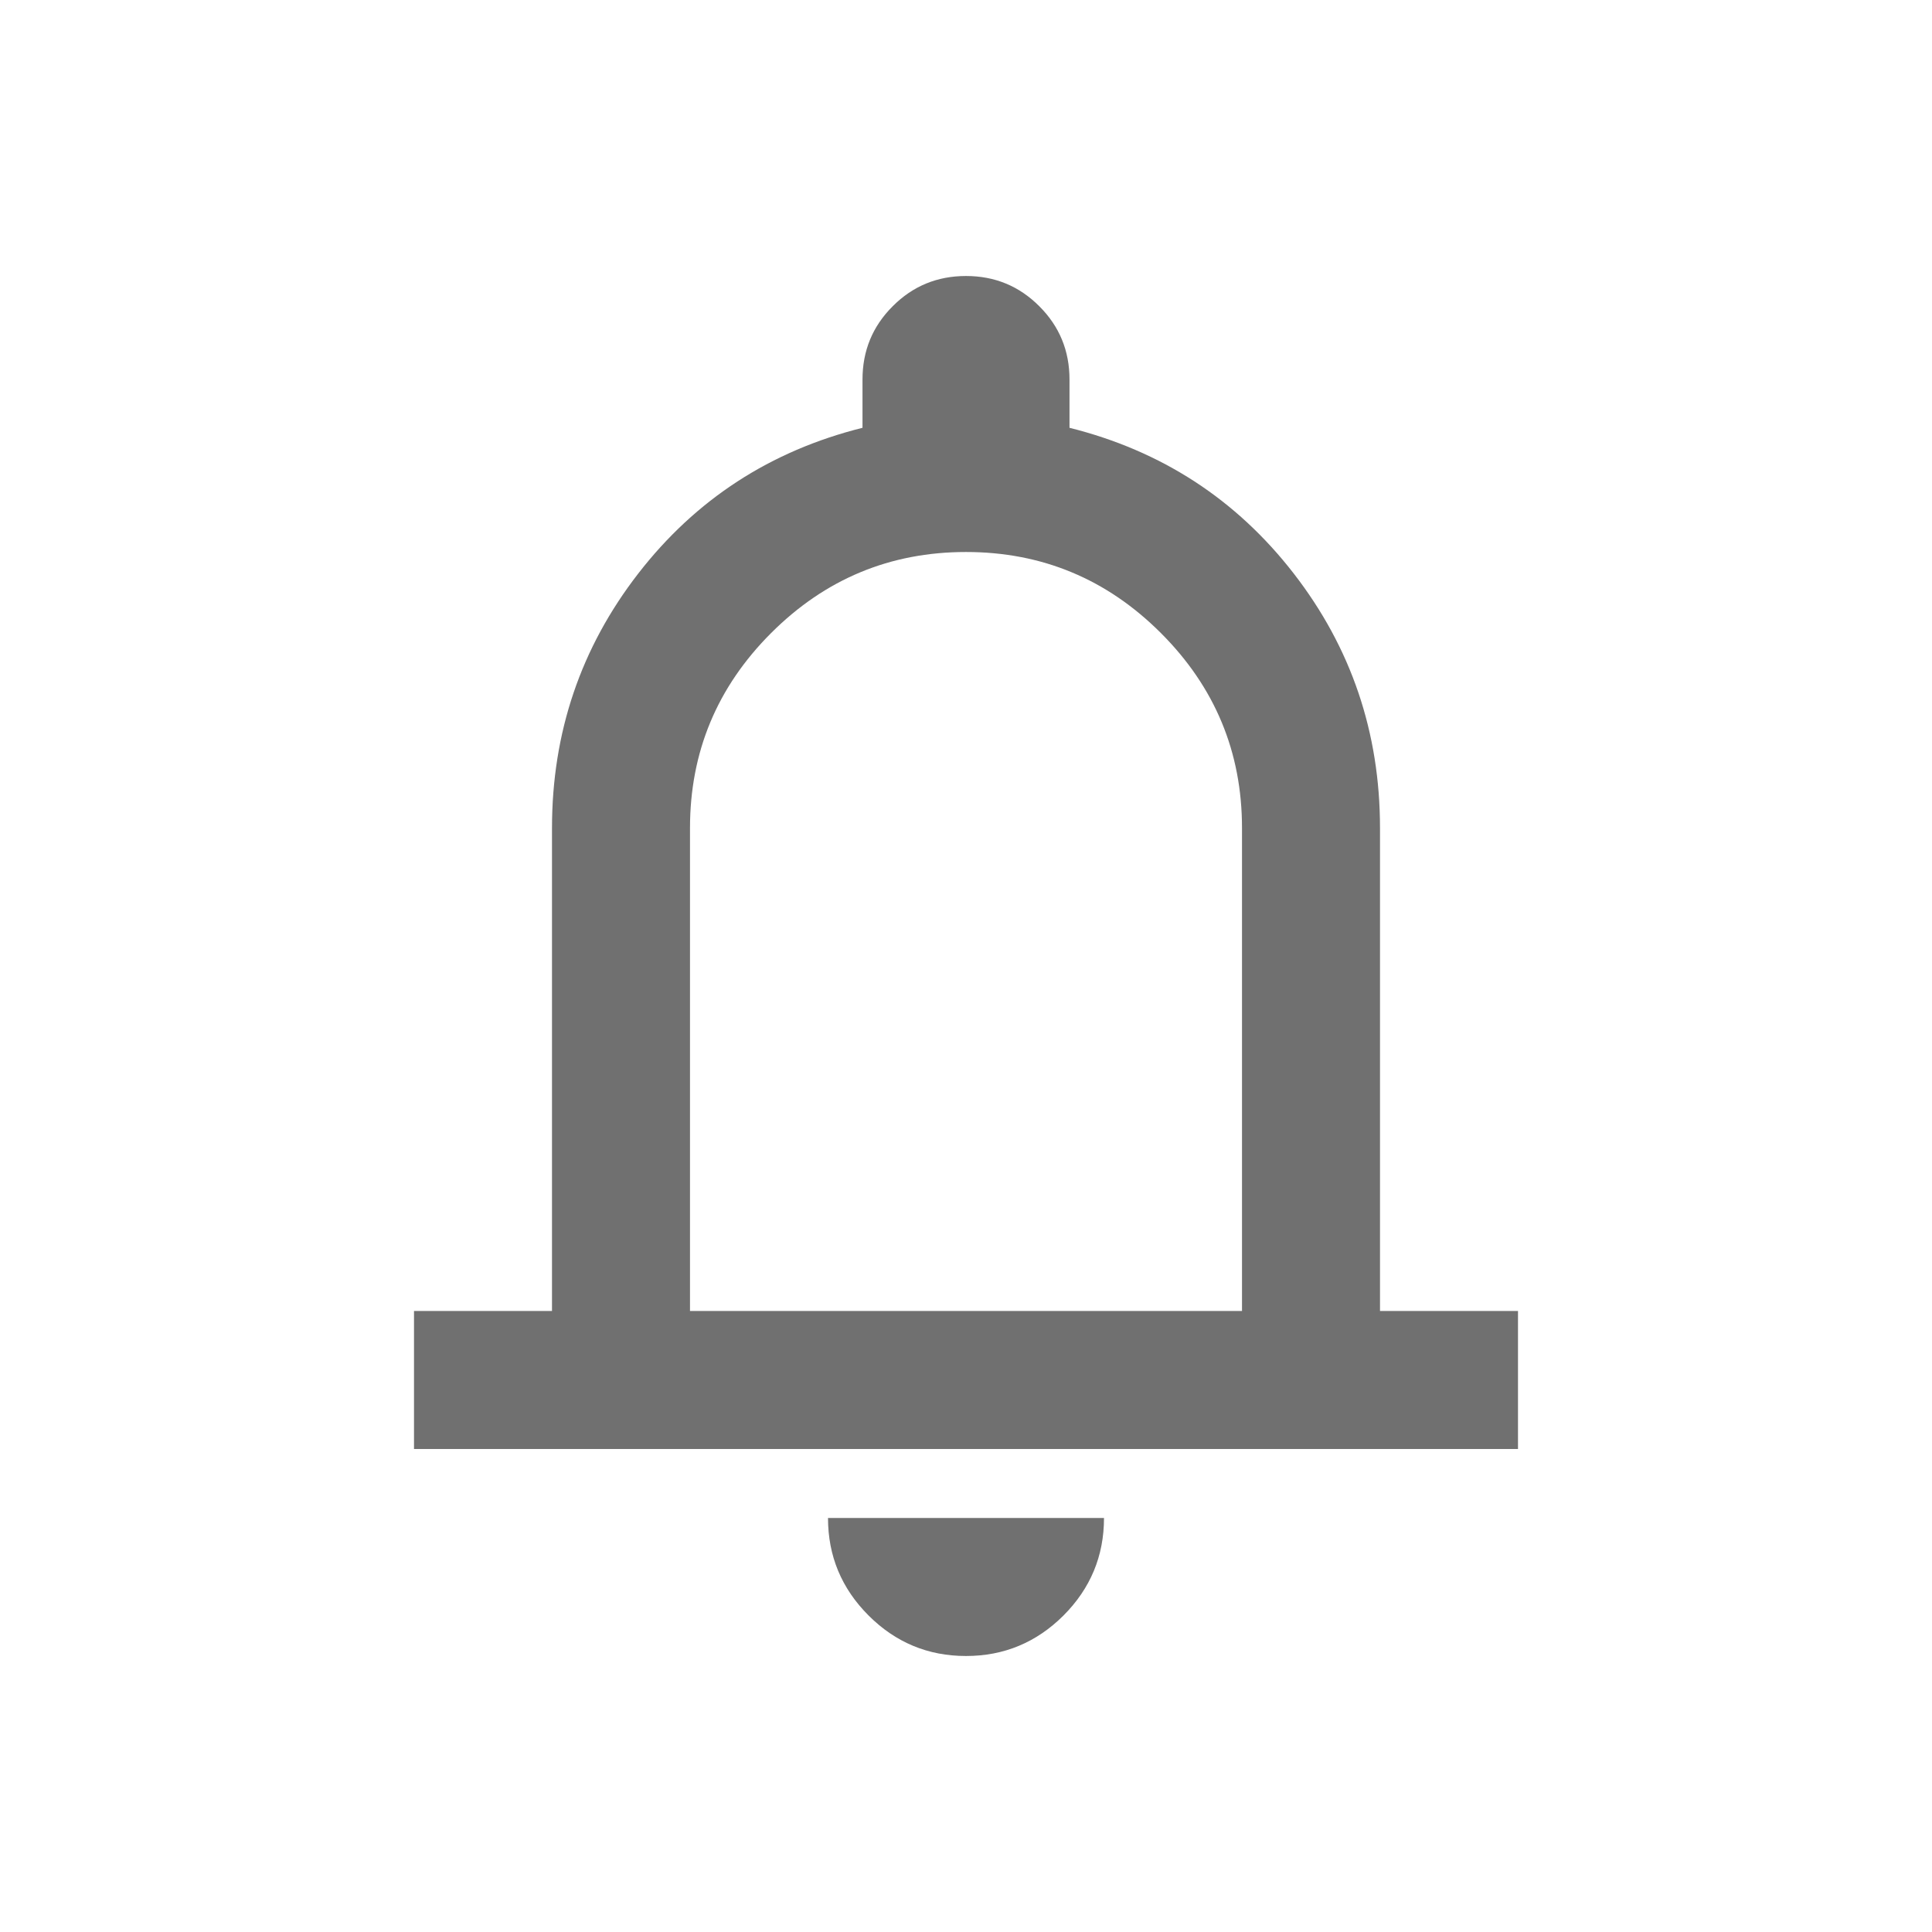 <svg width="28" height="28" viewBox="0 0 28 28" fill="none" xmlns="http://www.w3.org/2000/svg">
<mask id="mask0_1005_272" style="mask-type:alpha" maskUnits="userSpaceOnUse" x="0" y="0" width="28" height="28">
<rect width="28" height="28" fill="#1C1B1F" fill-opacity="0.7"/>
</mask>
<g mask="url(#mask0_1005_272)">
<path d="M6 21V19H8V12C8 10.617 8.417 9.387 9.25 8.312C10.083 7.237 11.167 6.533 12.5 6.2V5.5C12.5 5.083 12.646 4.729 12.938 4.438C13.229 4.146 13.583 4 14 4C14.417 4 14.771 4.146 15.062 4.438C15.354 4.729 15.5 5.083 15.5 5.5V6.2C16.833 6.533 17.917 7.237 18.75 8.312C19.583 9.387 20 10.617 20 12V19H22V21H6ZM14 24C13.45 24 12.979 23.804 12.588 23.413C12.196 23.021 12 22.55 12 22H16C16 22.55 15.804 23.021 15.413 23.413C15.021 23.804 14.55 24 14 24ZM10 19H18V12C18 10.9 17.608 9.958 16.825 9.175C16.042 8.392 15.1 8 14 8C12.9 8 11.958 8.392 11.175 9.175C10.392 9.958 10 10.9 10 12V19Z" fill="#333333"/>
</g>
</svg>
